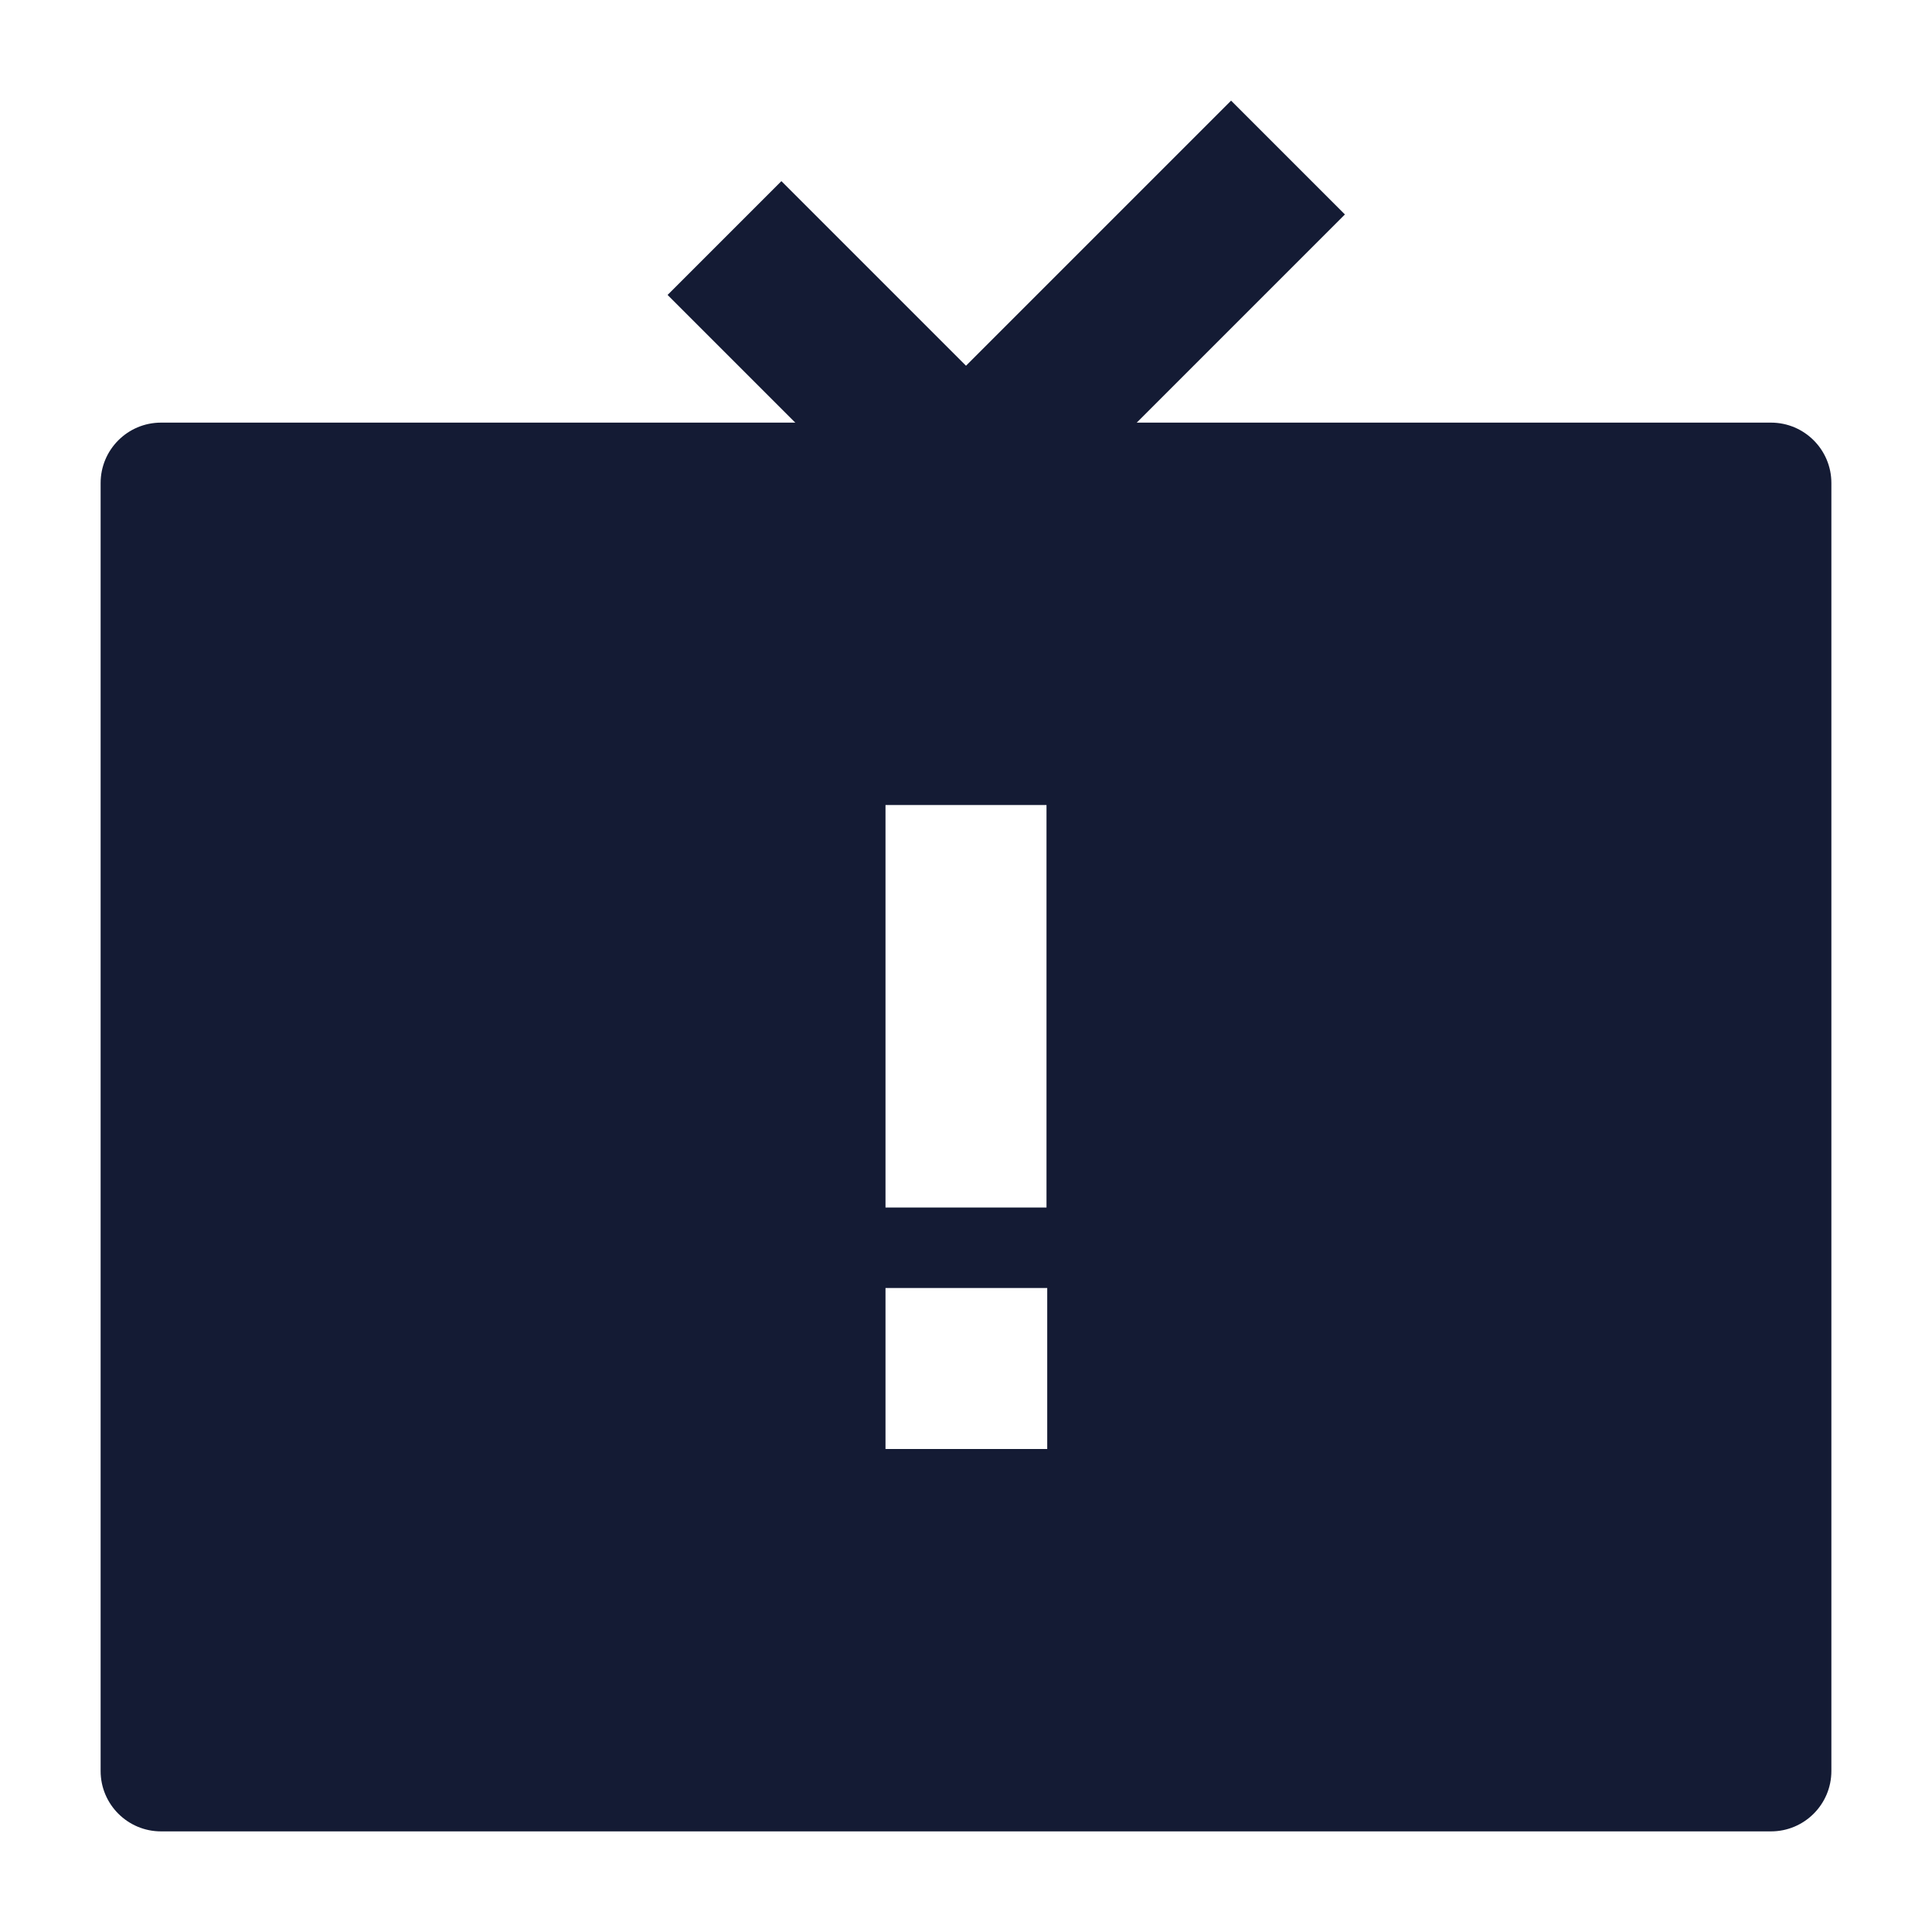 <svg width="24" height="24" viewBox="0 0 24 24" fill="none" xmlns="http://www.w3.org/2000/svg">
<path fill-rule="evenodd" clip-rule="evenodd" d="M16.707 2.664L12.707 6.664C12.317 7.055 11.684 7.055 11.293 6.664L8.293 3.664L9.707 2.25L12 4.543L15.293 1.25L16.707 2.664Z" fill="#141B34"/>
<path fill-rule="evenodd" clip-rule="evenodd" d="M1.25 6C1.25 5.586 1.586 5.25 2 5.25H22C22.414 5.25 22.75 5.586 22.75 6V22C22.75 22.414 22.414 22.75 22 22.75H2C1.586 22.75 1.25 22.414 1.25 22V6ZM11 16H13.009V18H11V16ZM13 15V10H11V15H13Z" fill="#141B34"/>
</svg>
